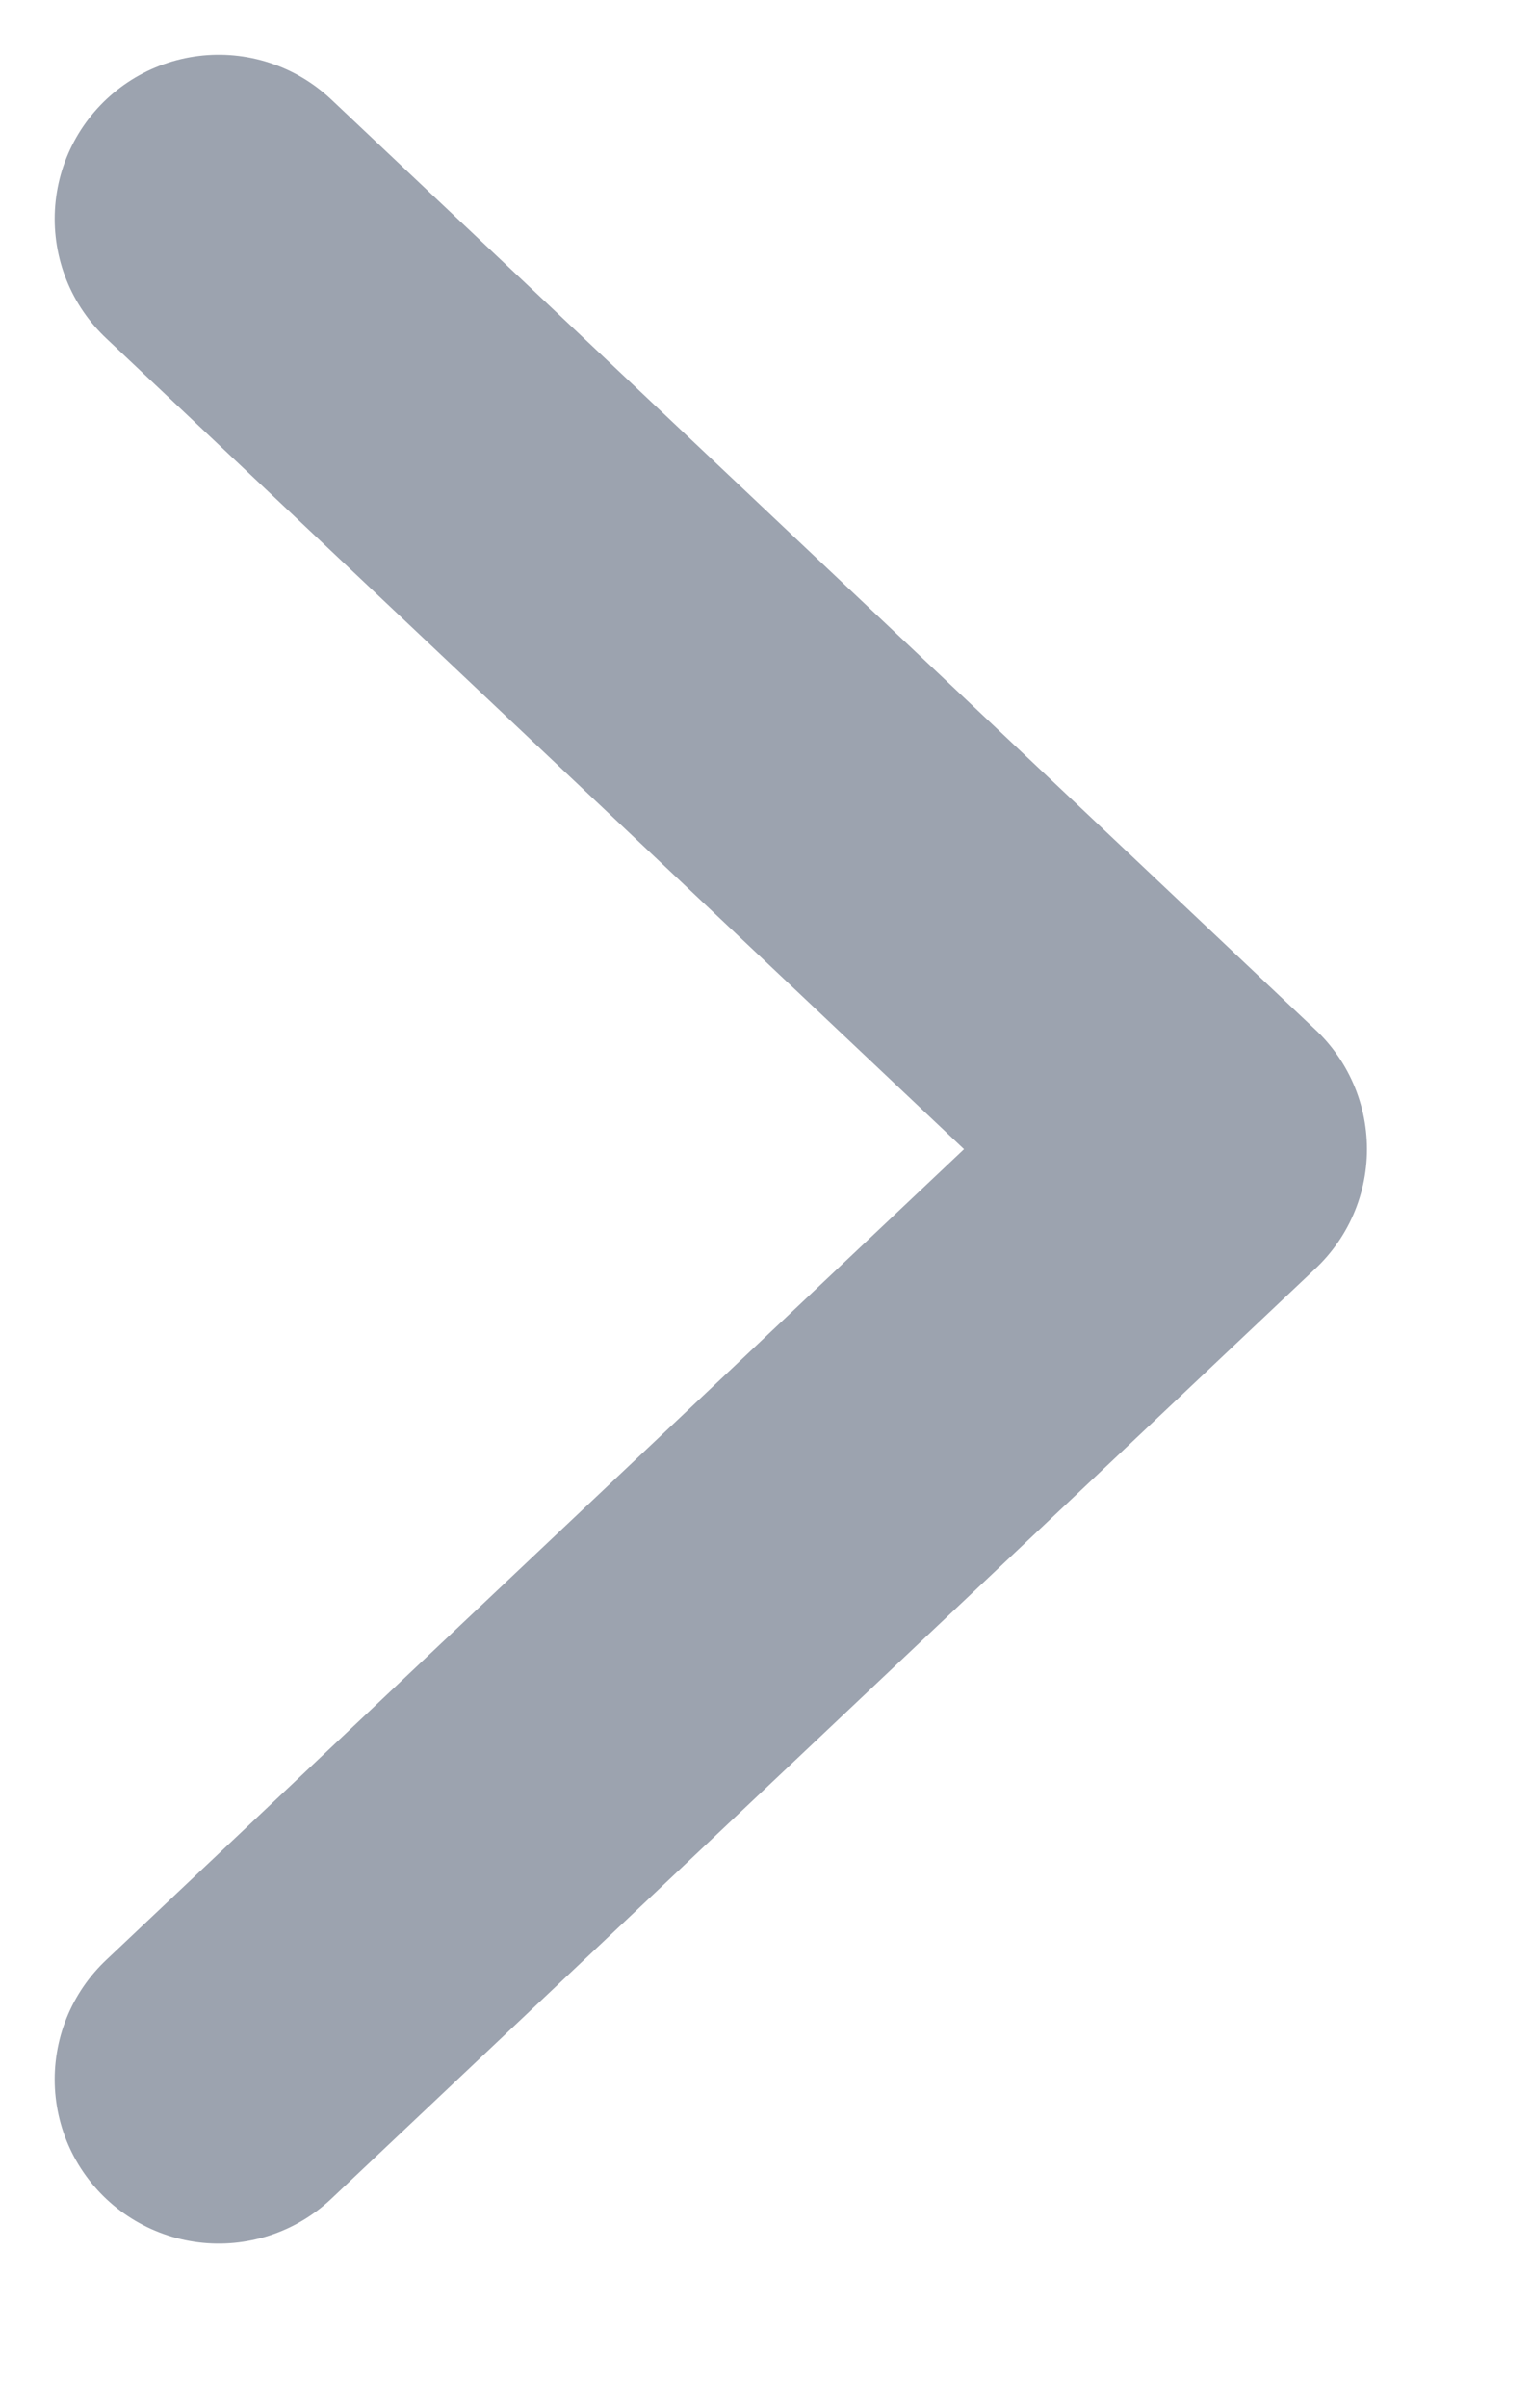 <svg width="7" height="11" viewBox="0 0 7 11" fill="none" xmlns="http://www.w3.org/2000/svg">
<path d="M1 9.5L5.5 5.25L1 1" stroke="#9CA3AF" stroke-width="1.5" stroke-linecap="round" stroke-linejoin="round"/>
</svg>

